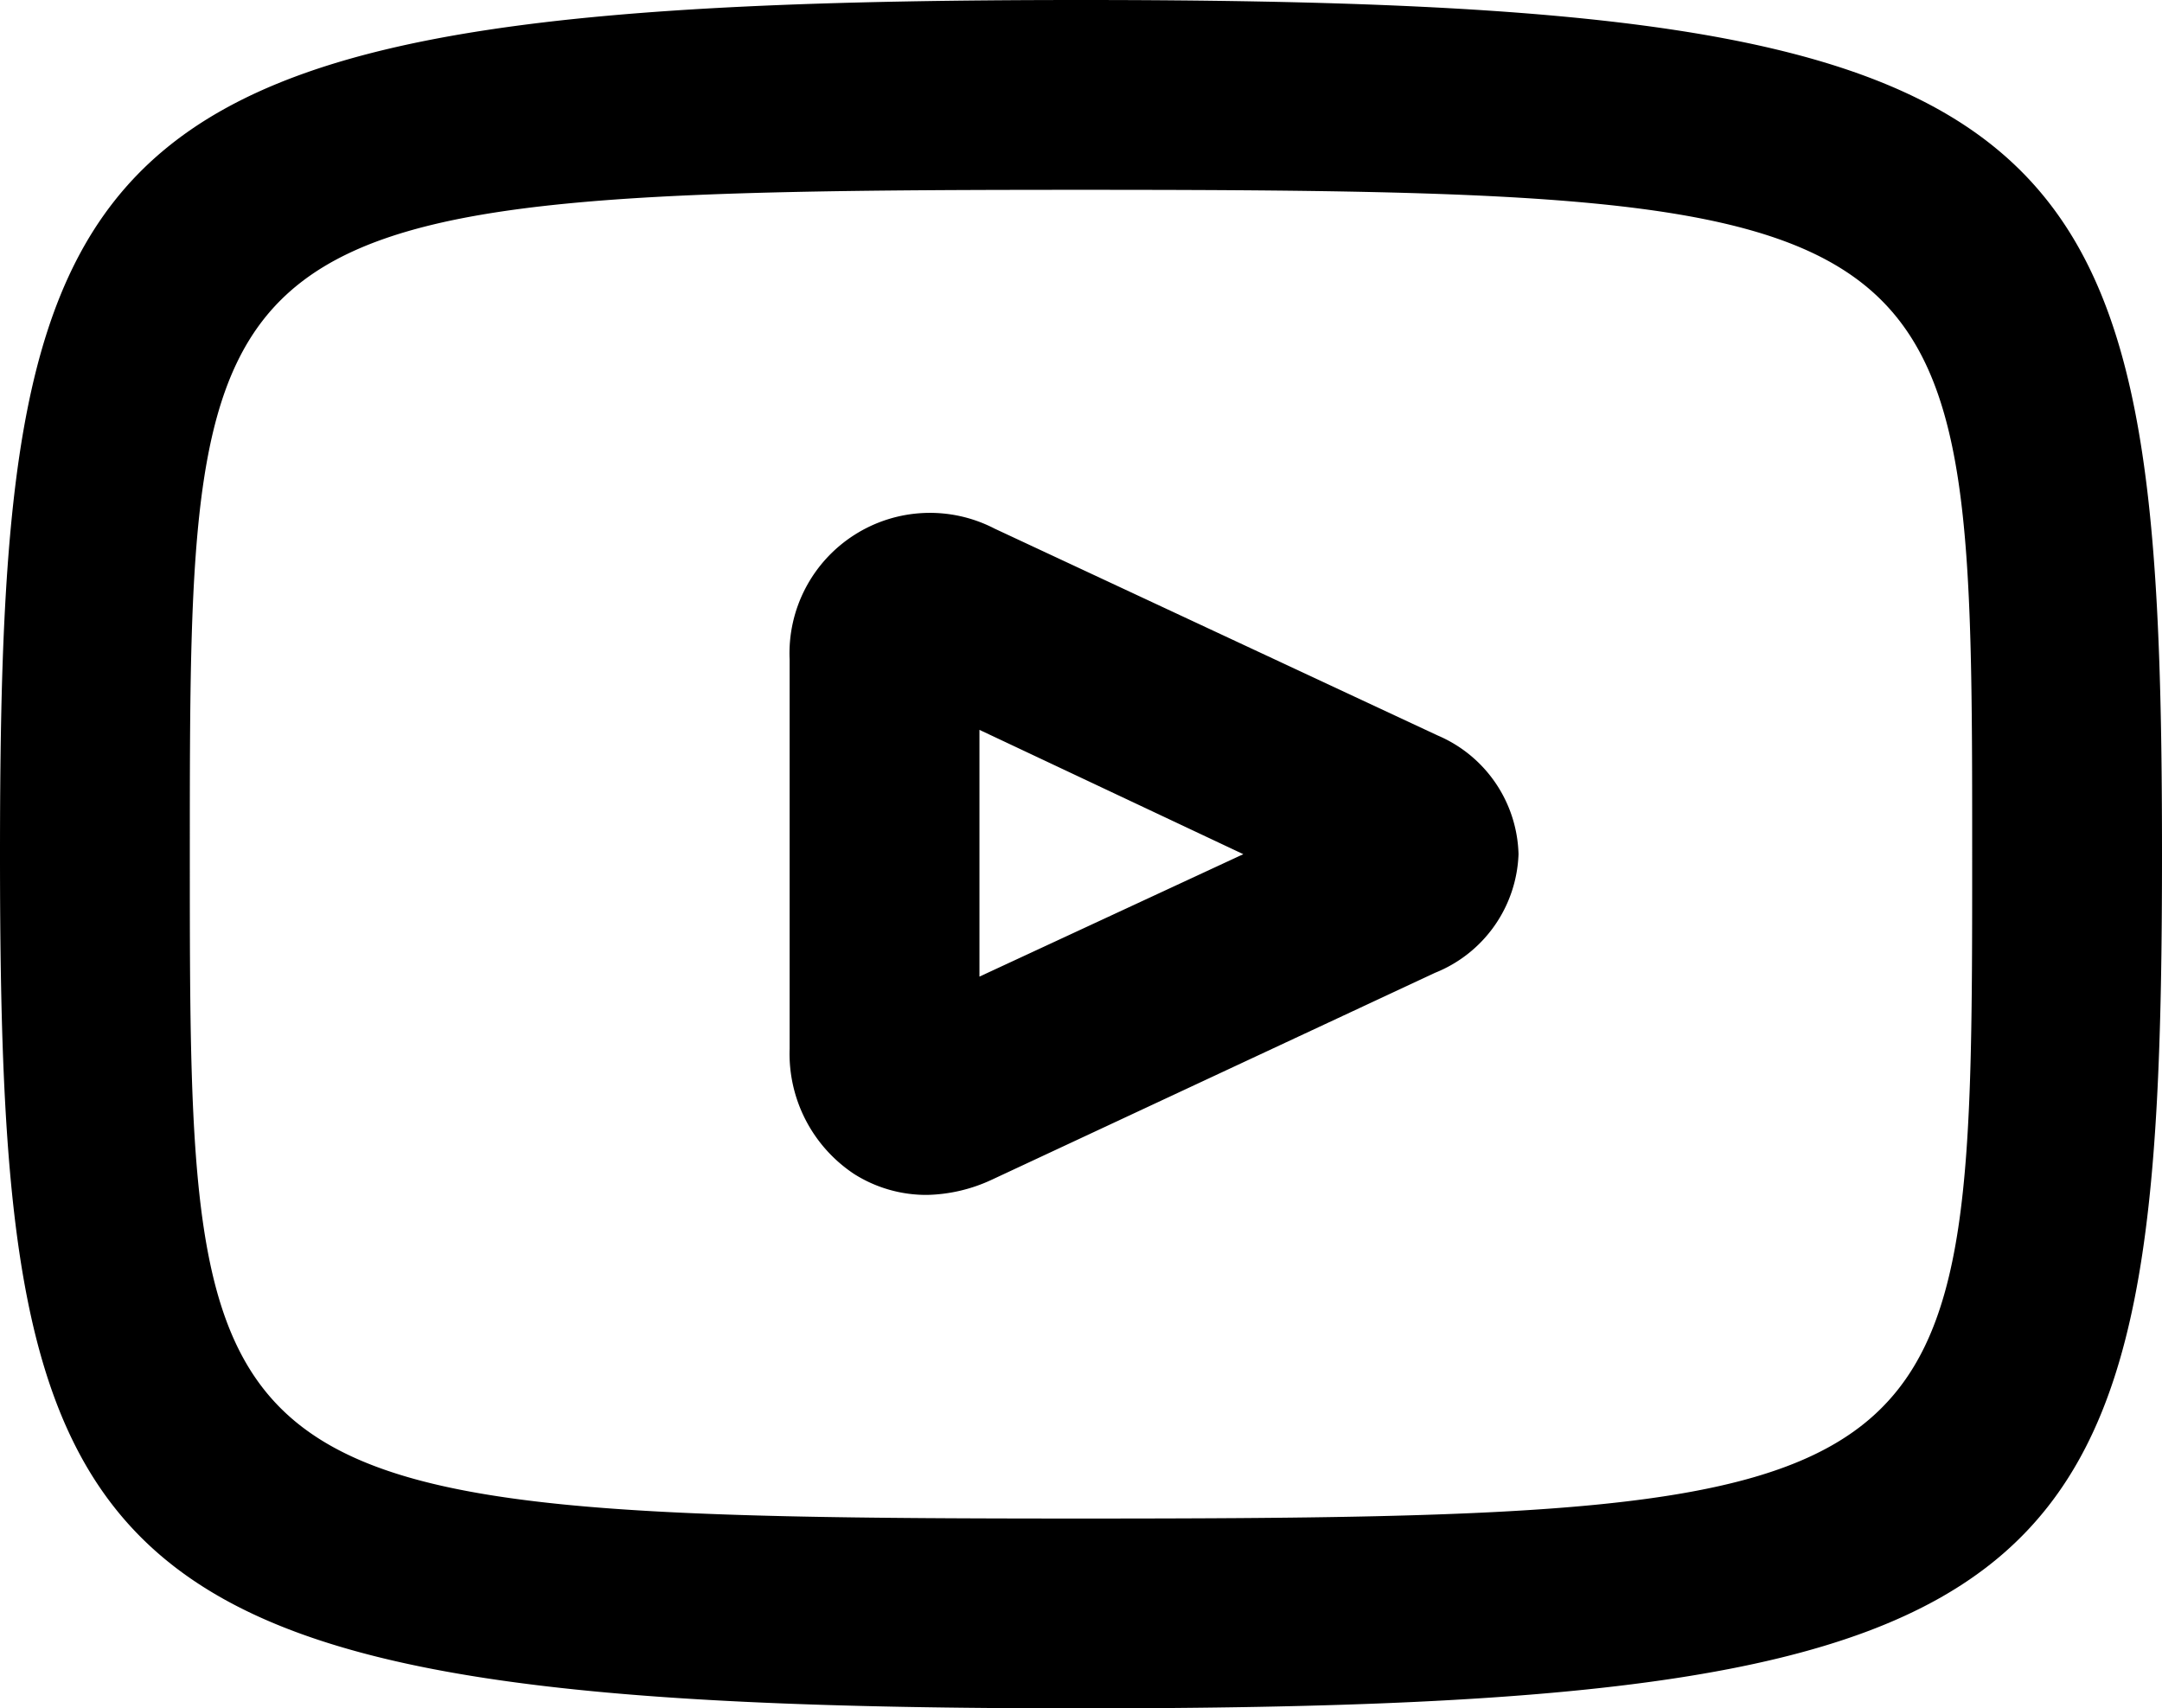 <svg xmlns="http://www.w3.org/2000/svg" viewBox="0 0 22.78 18"><path d="M11.39,18C.77,18,0,16.75,0,9S.77,0,11.39,0,22.78,1.25,22.78,9,22,18,11.39,18Zm0-16C2,2,2,2.26,2,9s0,7,9.39,7,9.39-.26,9.39-7S20.78,2,11.39,2ZM9.77,12.59A1.42,1.42,0,0,1,9,12.37a1.52,1.52,0,0,1-.68-1.32V6.95a1.48,1.48,0,0,1,2.16-1.38l4.67,2.18A1.4,1.4,0,0,1,16,9a1.4,1.4,0,0,1-.88,1.25l-4.67,2.18A1.69,1.69,0,0,1,9.77,12.59Zm.55-4.9v2.6L13.1,9Zm4,.74.42.91-.42-.91Z"/></svg>
